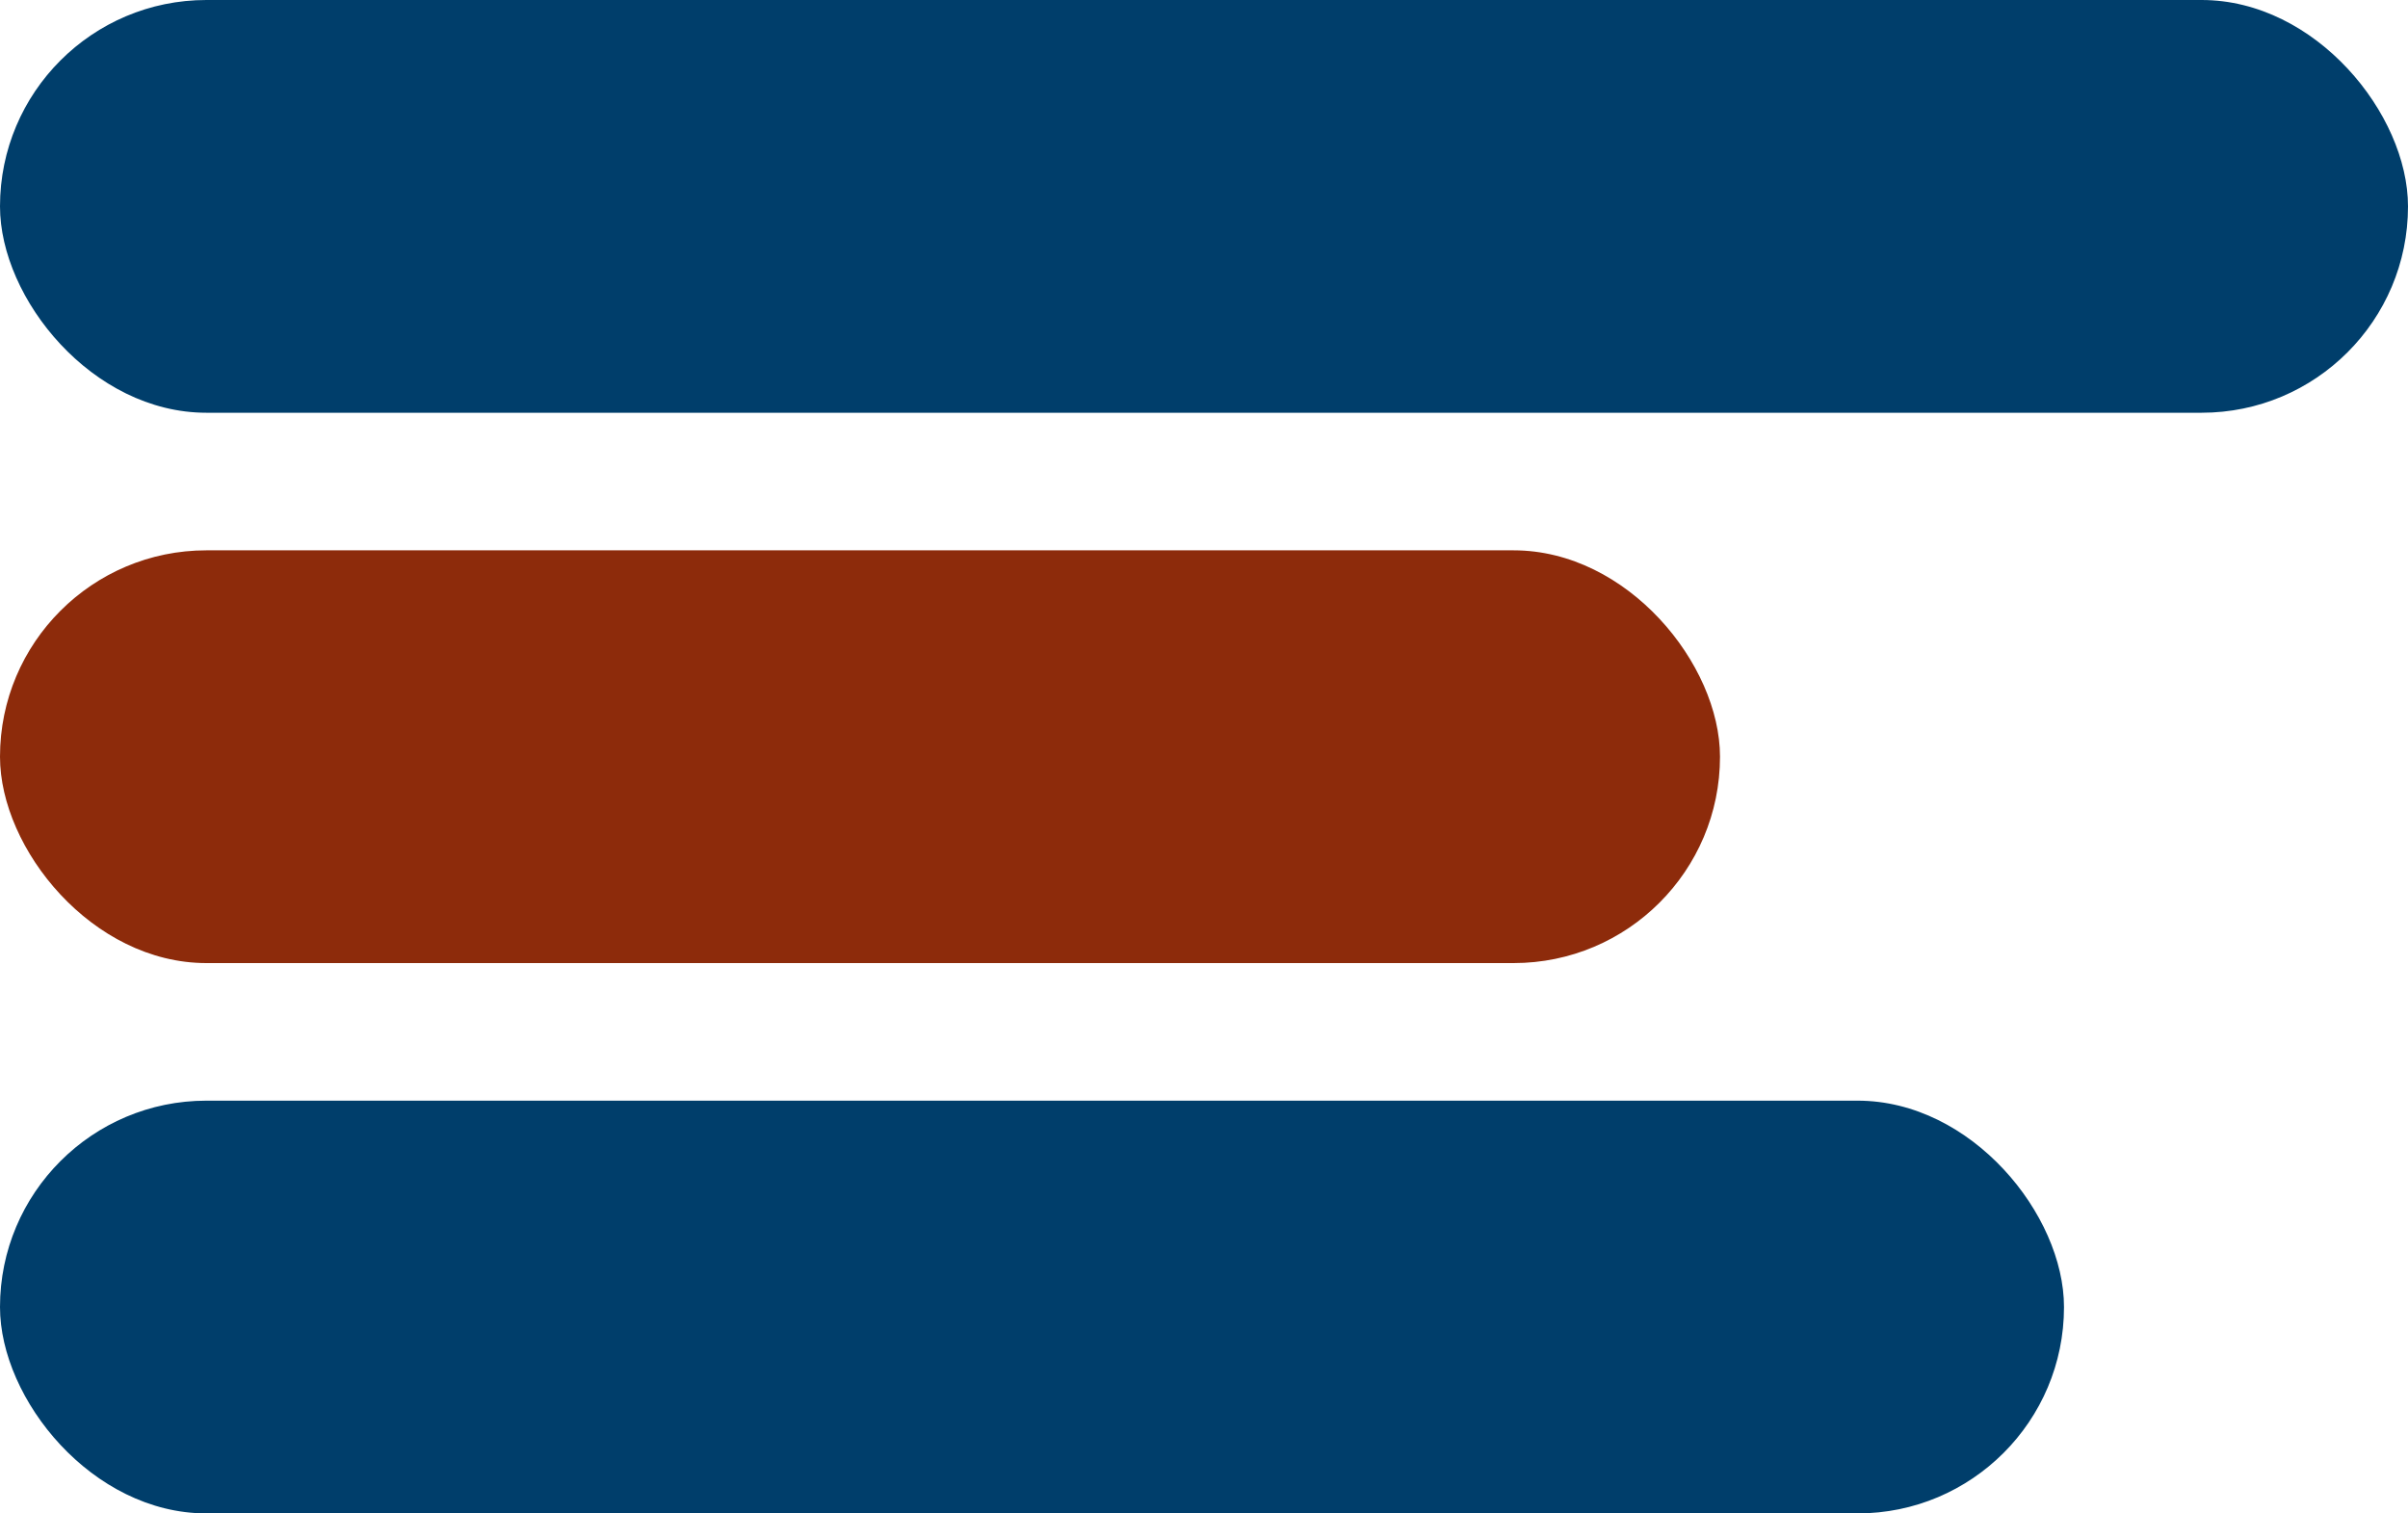 <?xml version="1.0" encoding="UTF-8"?>
<svg width="35px" height="22px" viewBox="0 0 35 22" version="1.1" xmlns="http://www.w3.org/2000/svg" xmlns:xlink="http://www.w3.org/1999/xlink">
    <!-- Generator: Sketch 57.1 (83088) - https://sketch.com -->
    <title>loc-mark</title>
    <desc>Created with Sketch.</desc>
    <g id="Page-1" stroke="none" stroke-width="1" fill="none" fill-rule="evenodd">
        <g id="loc-mark" fill-rule="nonzero">
            <rect id="Rectangle" fill="#003E6B" x="0" y="0" width="35" height="6" rx="3"></rect>
            <rect id="Rectangle" fill="#003E6B" x="0" y="16" width="30" height="6" rx="3"></rect>
            <rect id="Rectangle" fill="#8D2B0B" x="0" y="8" width="25" height="6" rx="3"></rect>
        </g>
    </g>
</svg>